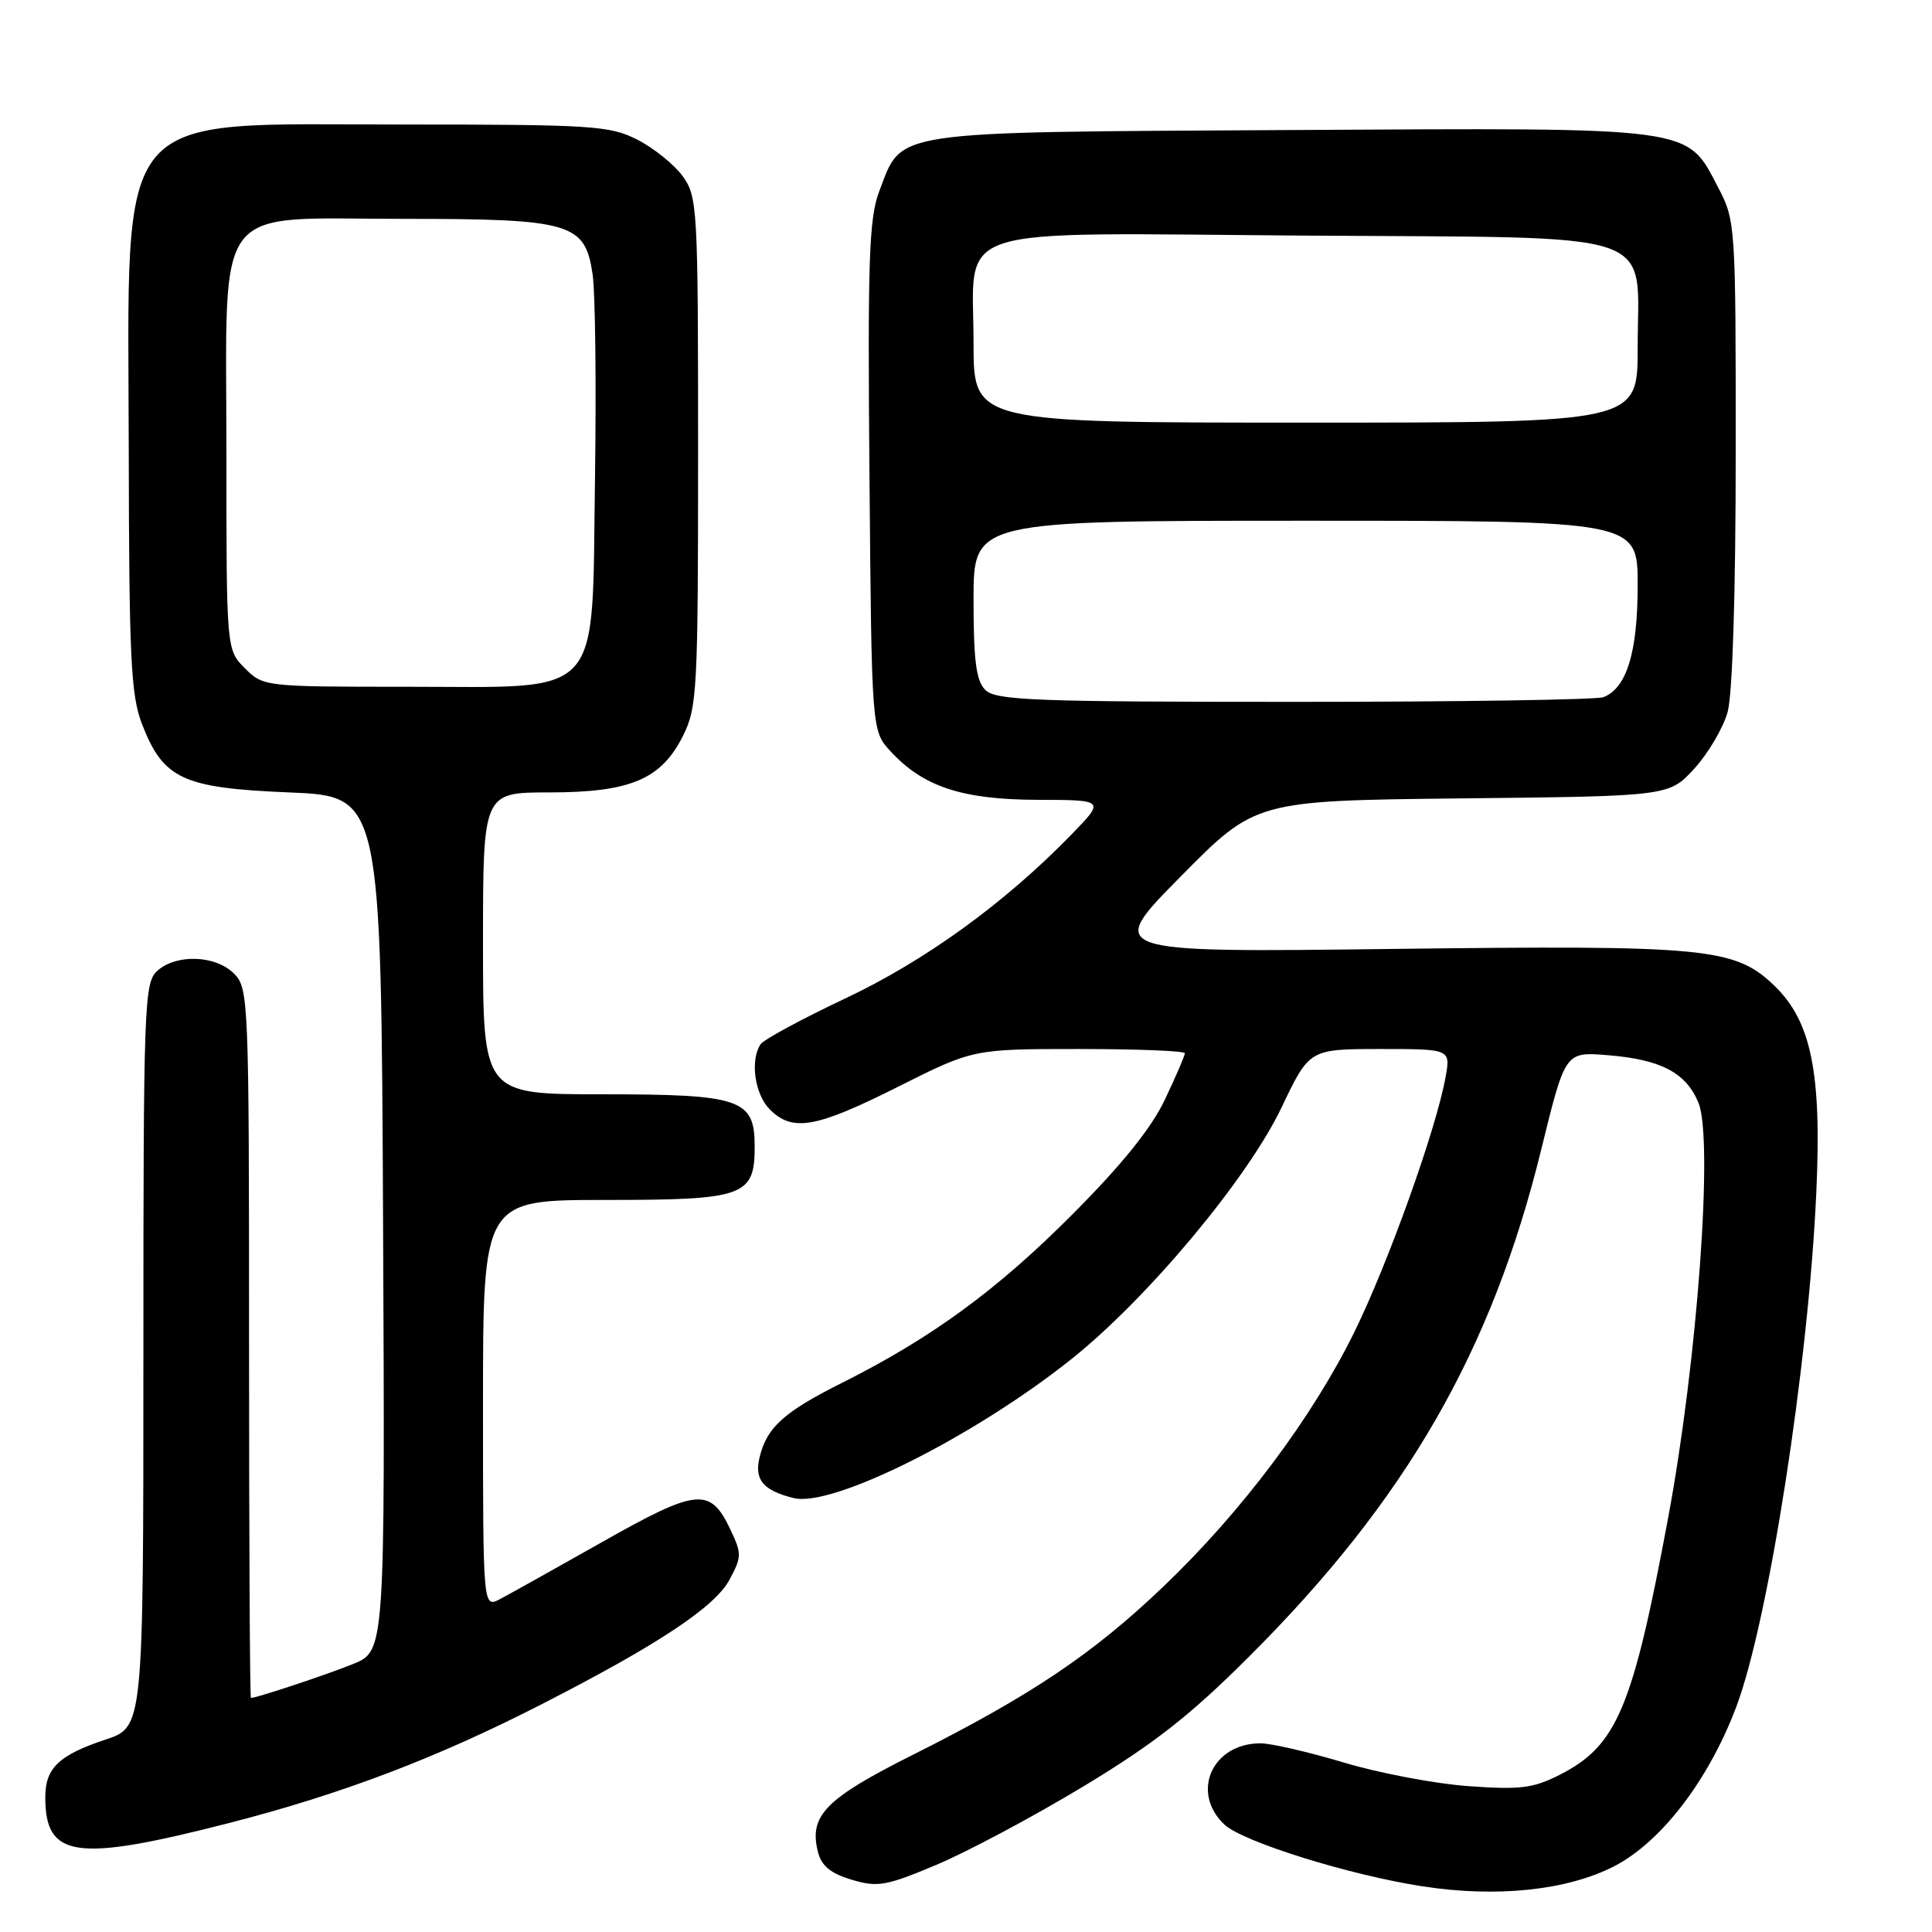 <?xml version="1.0" encoding="UTF-8" standalone="no"?>
<!DOCTYPE svg PUBLIC "-//W3C//DTD SVG 1.1//EN" "http://www.w3.org/Graphics/SVG/1.1/DTD/svg11.dtd" >
<svg xmlns="http://www.w3.org/2000/svg" xmlns:xlink="http://www.w3.org/1999/xlink" version="1.1" viewBox="0 0 256 256">
 <g >
 <path fill="currentColor"
d=" M 213.88 247.29 C 220.10 244.09 226.38 235.91 230.04 226.23 C 234.33 214.92 239.63 180.91 240.67 158.00 C 241.40 142.12 240.00 135.29 235.08 130.58 C 229.86 125.58 226.17 125.22 184.50 125.74 C 146.50 126.21 146.50 126.21 156.44 116.15 C 166.37 106.09 166.37 106.09 193.77 105.79 C 221.16 105.50 221.16 105.50 224.51 101.84 C 226.35 99.83 228.33 96.46 228.92 94.34 C 229.57 92.01 229.99 78.51 229.99 59.91 C 230.00 29.90 229.96 29.23 227.70 24.91 C 223.41 16.70 225.06 16.93 171.00 17.23 C 117.40 17.53 119.61 17.21 116.51 25.33 C 115.15 28.90 114.96 34.31 115.21 63.17 C 115.50 96.84 115.50 96.84 118.00 99.55 C 122.33 104.25 127.49 105.95 137.46 105.98 C 146.42 106.00 146.42 106.00 141.96 110.59 C 133.13 119.67 122.60 127.30 112.00 132.30 C 106.22 135.03 101.17 137.76 100.77 138.38 C 99.37 140.51 100.01 145.01 102.00 147.00 C 105.02 150.02 108.09 149.48 119.00 144.00 C 128.96 139.00 128.96 139.00 142.98 139.00 C 150.69 139.00 157.00 139.25 157.00 139.56 C 157.00 139.87 155.82 142.62 154.37 145.67 C 152.59 149.45 148.67 154.32 142.12 160.89 C 132.11 170.95 123.41 177.31 111.50 183.27 C 103.83 187.12 101.59 189.15 100.64 193.14 C 99.94 196.09 101.12 197.49 105.15 198.50 C 110.27 199.79 129.08 190.37 141.99 180.07 C 152.10 172.00 165.34 156.14 169.81 146.75 C 173.50 139.01 173.50 139.01 182.86 139.00 C 192.22 139.00 192.22 139.00 191.54 142.75 C 190.30 149.64 183.95 167.35 179.47 176.48 C 173.87 187.87 164.54 200.31 154.13 210.25 C 144.81 219.16 136.57 224.69 120.98 232.51 C 109.36 238.34 107.17 240.57 108.38 245.39 C 108.85 247.24 110.06 248.24 112.84 249.07 C 116.29 250.10 117.39 249.91 124.05 247.11 C 128.11 245.41 136.85 240.75 143.47 236.76 C 152.90 231.07 157.67 227.34 165.52 219.50 C 186.35 198.70 197.67 179.04 204.24 152.25 C 207.40 139.37 207.40 139.37 212.95 139.81 C 220.06 140.38 223.39 142.11 225.05 146.11 C 227.05 150.95 224.93 180.19 221.06 201.00 C 216.34 226.36 214.27 231.29 206.71 235.15 C 203.15 236.96 201.46 237.17 194.54 236.67 C 190.12 236.35 182.70 234.94 178.05 233.54 C 173.40 232.15 168.44 231.00 167.02 231.00 C 160.61 231.00 157.72 237.51 162.25 241.77 C 164.69 244.05 178.80 248.46 188.50 249.95 C 198.33 251.47 207.66 250.49 213.88 247.29 Z  M 30.24 241.59 C 45.26 237.74 57.89 232.94 71.93 225.74 C 87.22 217.91 94.72 212.93 96.65 209.34 C 98.30 206.29 98.30 205.86 96.76 202.63 C 94.10 197.04 92.39 197.20 79.82 204.31 C 73.59 207.83 67.49 211.24 66.25 211.89 C 64.00 213.07 64.00 213.07 64.00 186.04 C 64.00 159.00 64.00 159.00 80.17 159.00 C 98.66 159.00 100.00 158.52 100.00 151.90 C 100.00 145.62 98.17 145.00 79.78 145.00 C 64.00 145.00 64.00 145.00 64.00 125.00 C 64.00 105.00 64.00 105.00 72.75 105.00 C 83.52 105.00 87.62 103.27 90.50 97.50 C 92.38 93.74 92.50 91.50 92.50 59.82 C 92.50 27.37 92.42 26.04 90.44 23.32 C 89.30 21.77 86.60 19.60 84.44 18.50 C 80.79 16.65 78.52 16.50 53.32 16.50 C 14.56 16.50 16.98 13.63 17.06 59.50 C 17.10 87.10 17.34 92.10 18.80 95.90 C 21.63 103.23 24.19 104.42 38.32 105.00 C 50.50 105.50 50.50 105.50 50.76 162.14 C 51.02 218.78 51.02 218.78 46.76 220.50 C 43.21 221.93 34.12 224.95 33.25 224.99 C 33.11 225.00 33.00 203.85 33.00 178.00 C 33.00 132.33 32.94 130.94 31.00 129.00 C 28.55 126.55 23.34 126.38 20.83 128.65 C 19.10 130.22 19.00 133.12 19.00 179.57 C 19.00 228.84 19.00 228.84 13.99 230.50 C 7.80 232.56 6.00 234.28 6.00 238.14 C 6.00 246.20 10.02 246.77 30.24 241.59 Z  M 130.57 91.43 C 129.34 90.20 129.00 87.58 129.00 79.43 C 129.00 69.00 129.00 69.00 173.00 69.00 C 217.00 69.00 217.00 69.00 217.00 77.55 C 217.00 86.45 215.54 91.19 212.46 92.38 C 211.56 92.72 193.13 93.00 171.49 93.00 C 137.05 93.00 131.95 92.80 130.57 91.43 Z  M 129.00 45.50 C 129.00 29.53 124.85 30.88 173.12 31.22 C 220.91 31.55 217.00 30.23 217.00 46.11 C 217.00 56.00 217.00 56.00 173.00 56.00 C 129.00 56.00 129.00 56.00 129.00 45.50 Z  M 32.45 88.55 C 30.00 86.09 30.00 86.09 30.00 60.00 C 30.00 26.21 27.89 29.00 53.50 29.00 C 75.67 29.00 77.51 29.54 78.52 36.31 C 78.88 38.68 79.02 50.87 78.84 63.40 C 78.40 93.09 80.28 91.00 53.90 91.00 C 35.07 91.00 34.89 90.98 32.45 88.55 Z "/>
</g>
</svg>